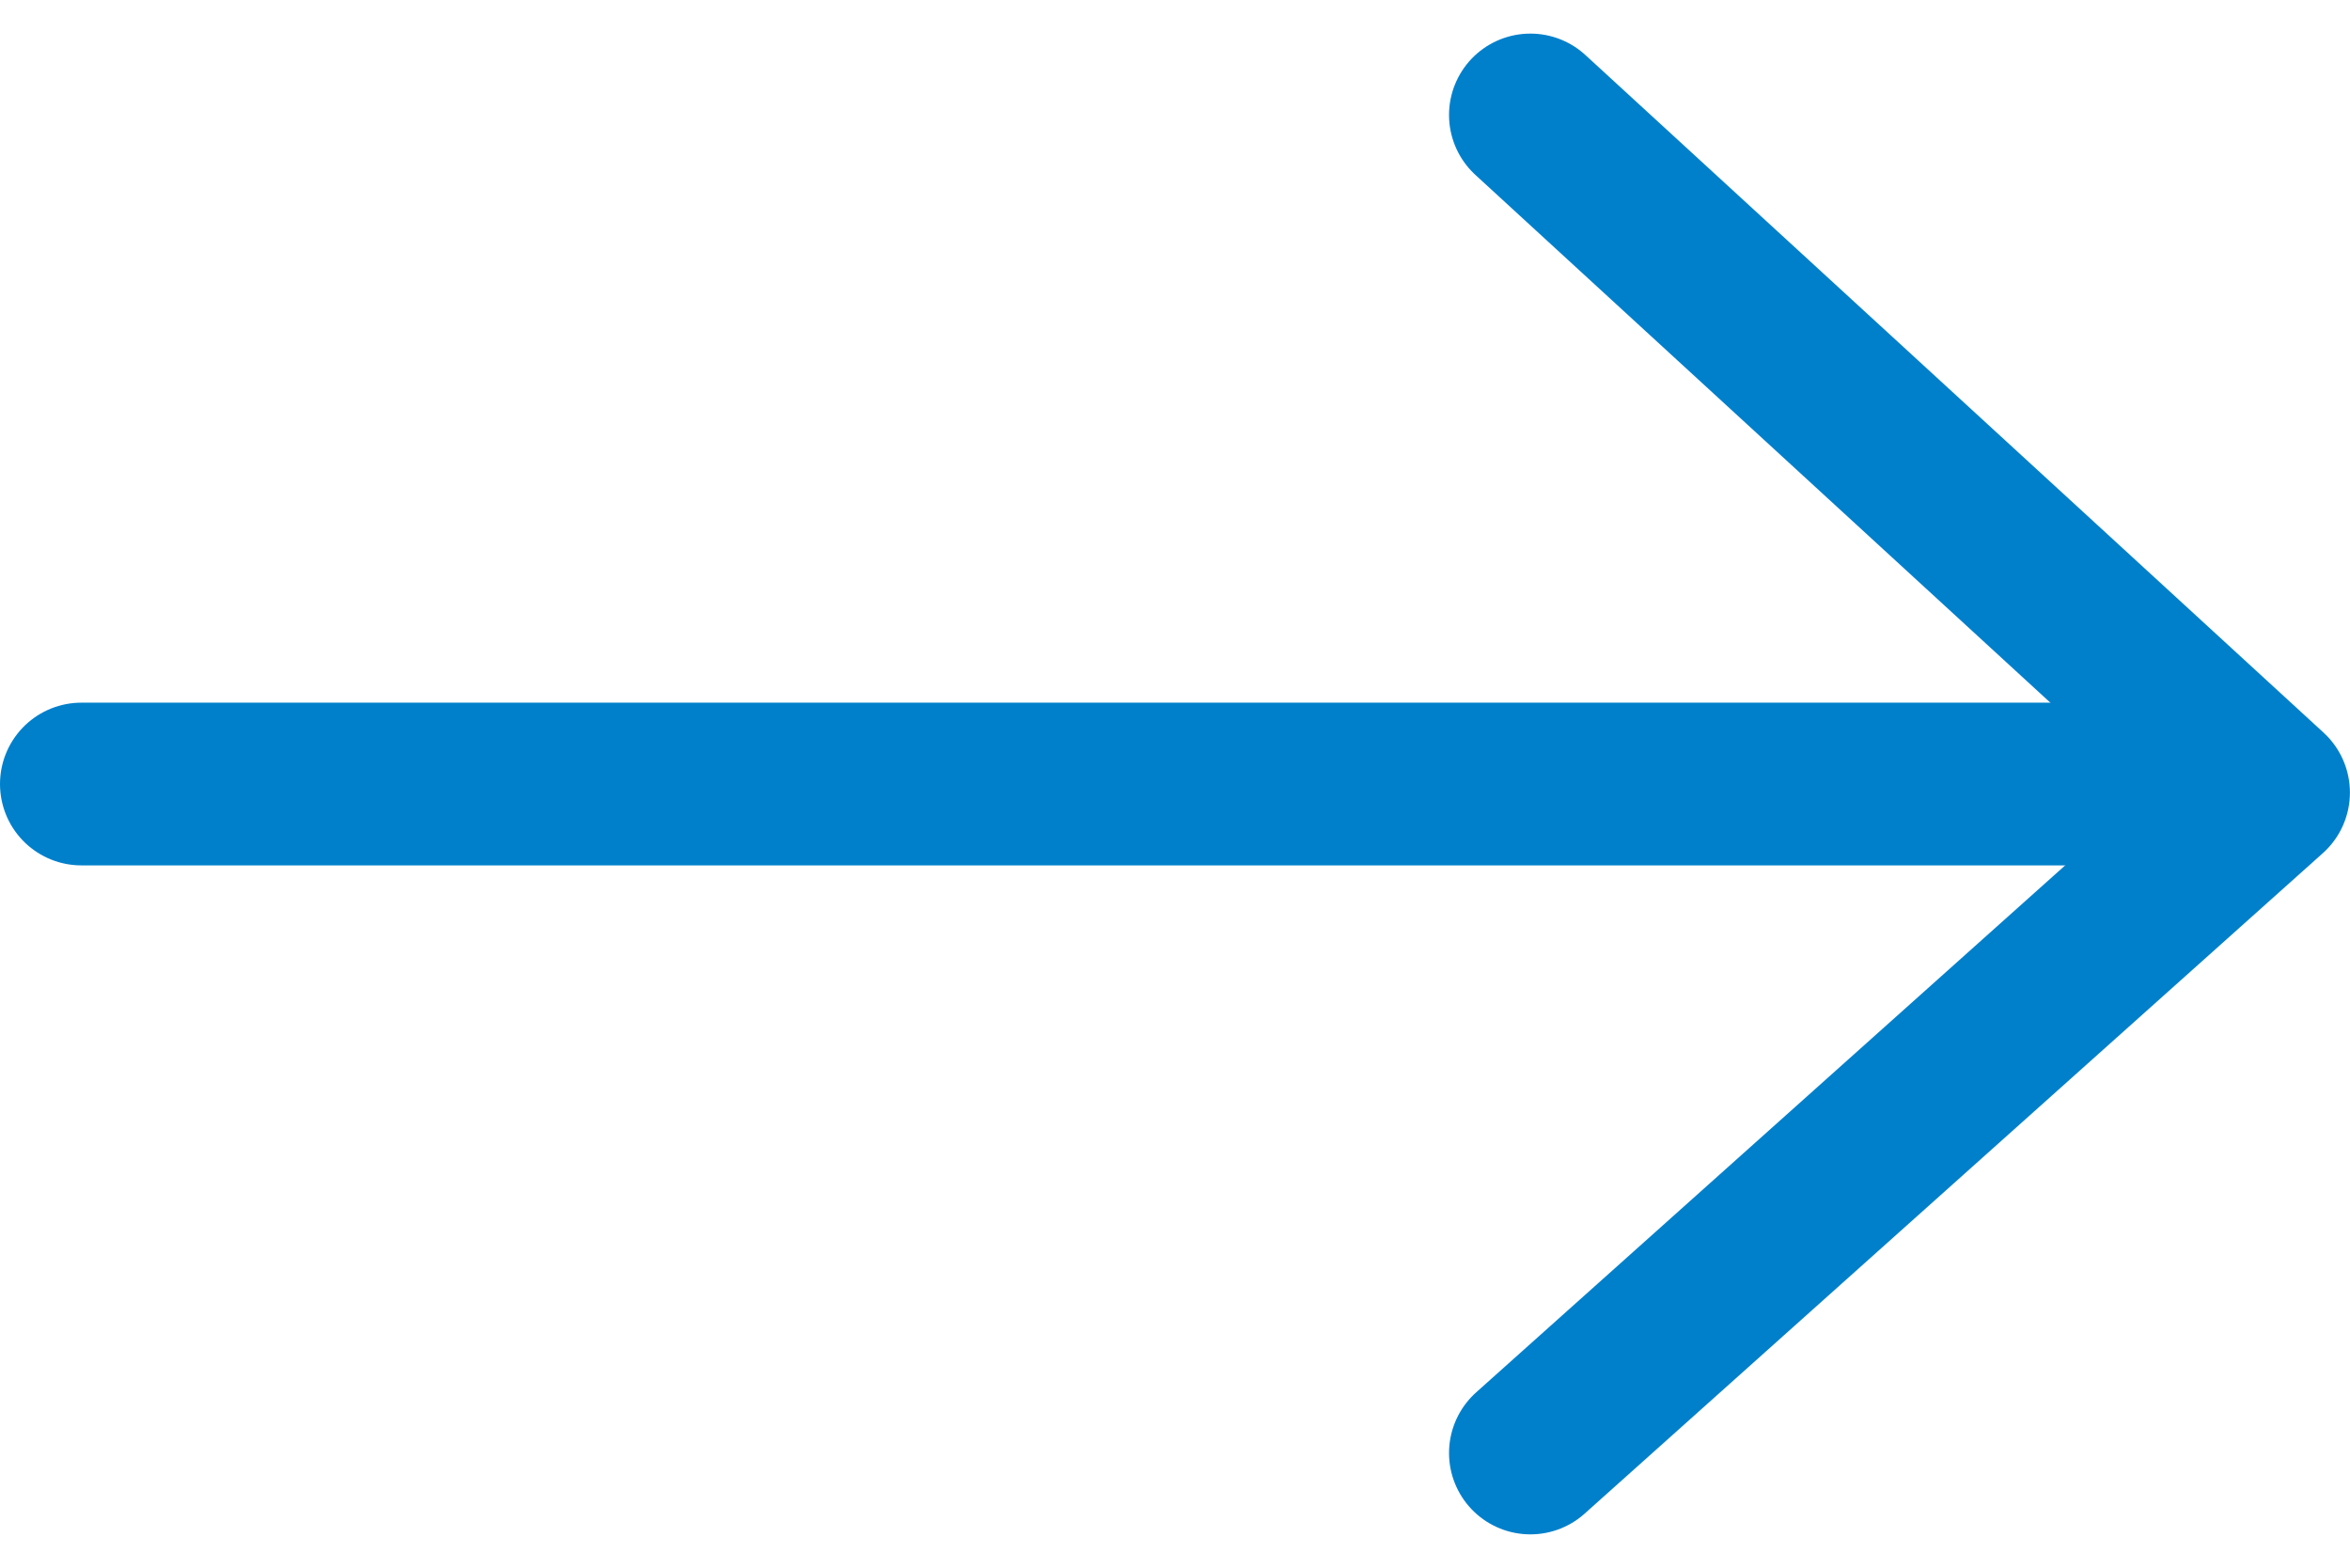 <svg xmlns="http://www.w3.org/2000/svg" width="28.887" height="19.272" viewBox="0 0 28.887 19.272">
  <g id="组_6" data-name="组 6" transform="translate(1 1.413)">
    <line id="直线_5" data-name="直线 5" x2="25.447" transform="translate(0 8.224)" fill="none" stroke="#0080cb" stroke-linecap="round" stroke-width="2"/>
    <path id="路径_27" data-name="路径 27" d="M1810.97,567.022l9.074,8.329-9.074,8.118" transform="translate(-1793.158 -567.022)" fill="none" stroke="#0080cb" stroke-linecap="round" stroke-linejoin="round" stroke-width="2"/>
  </g>
</svg>
